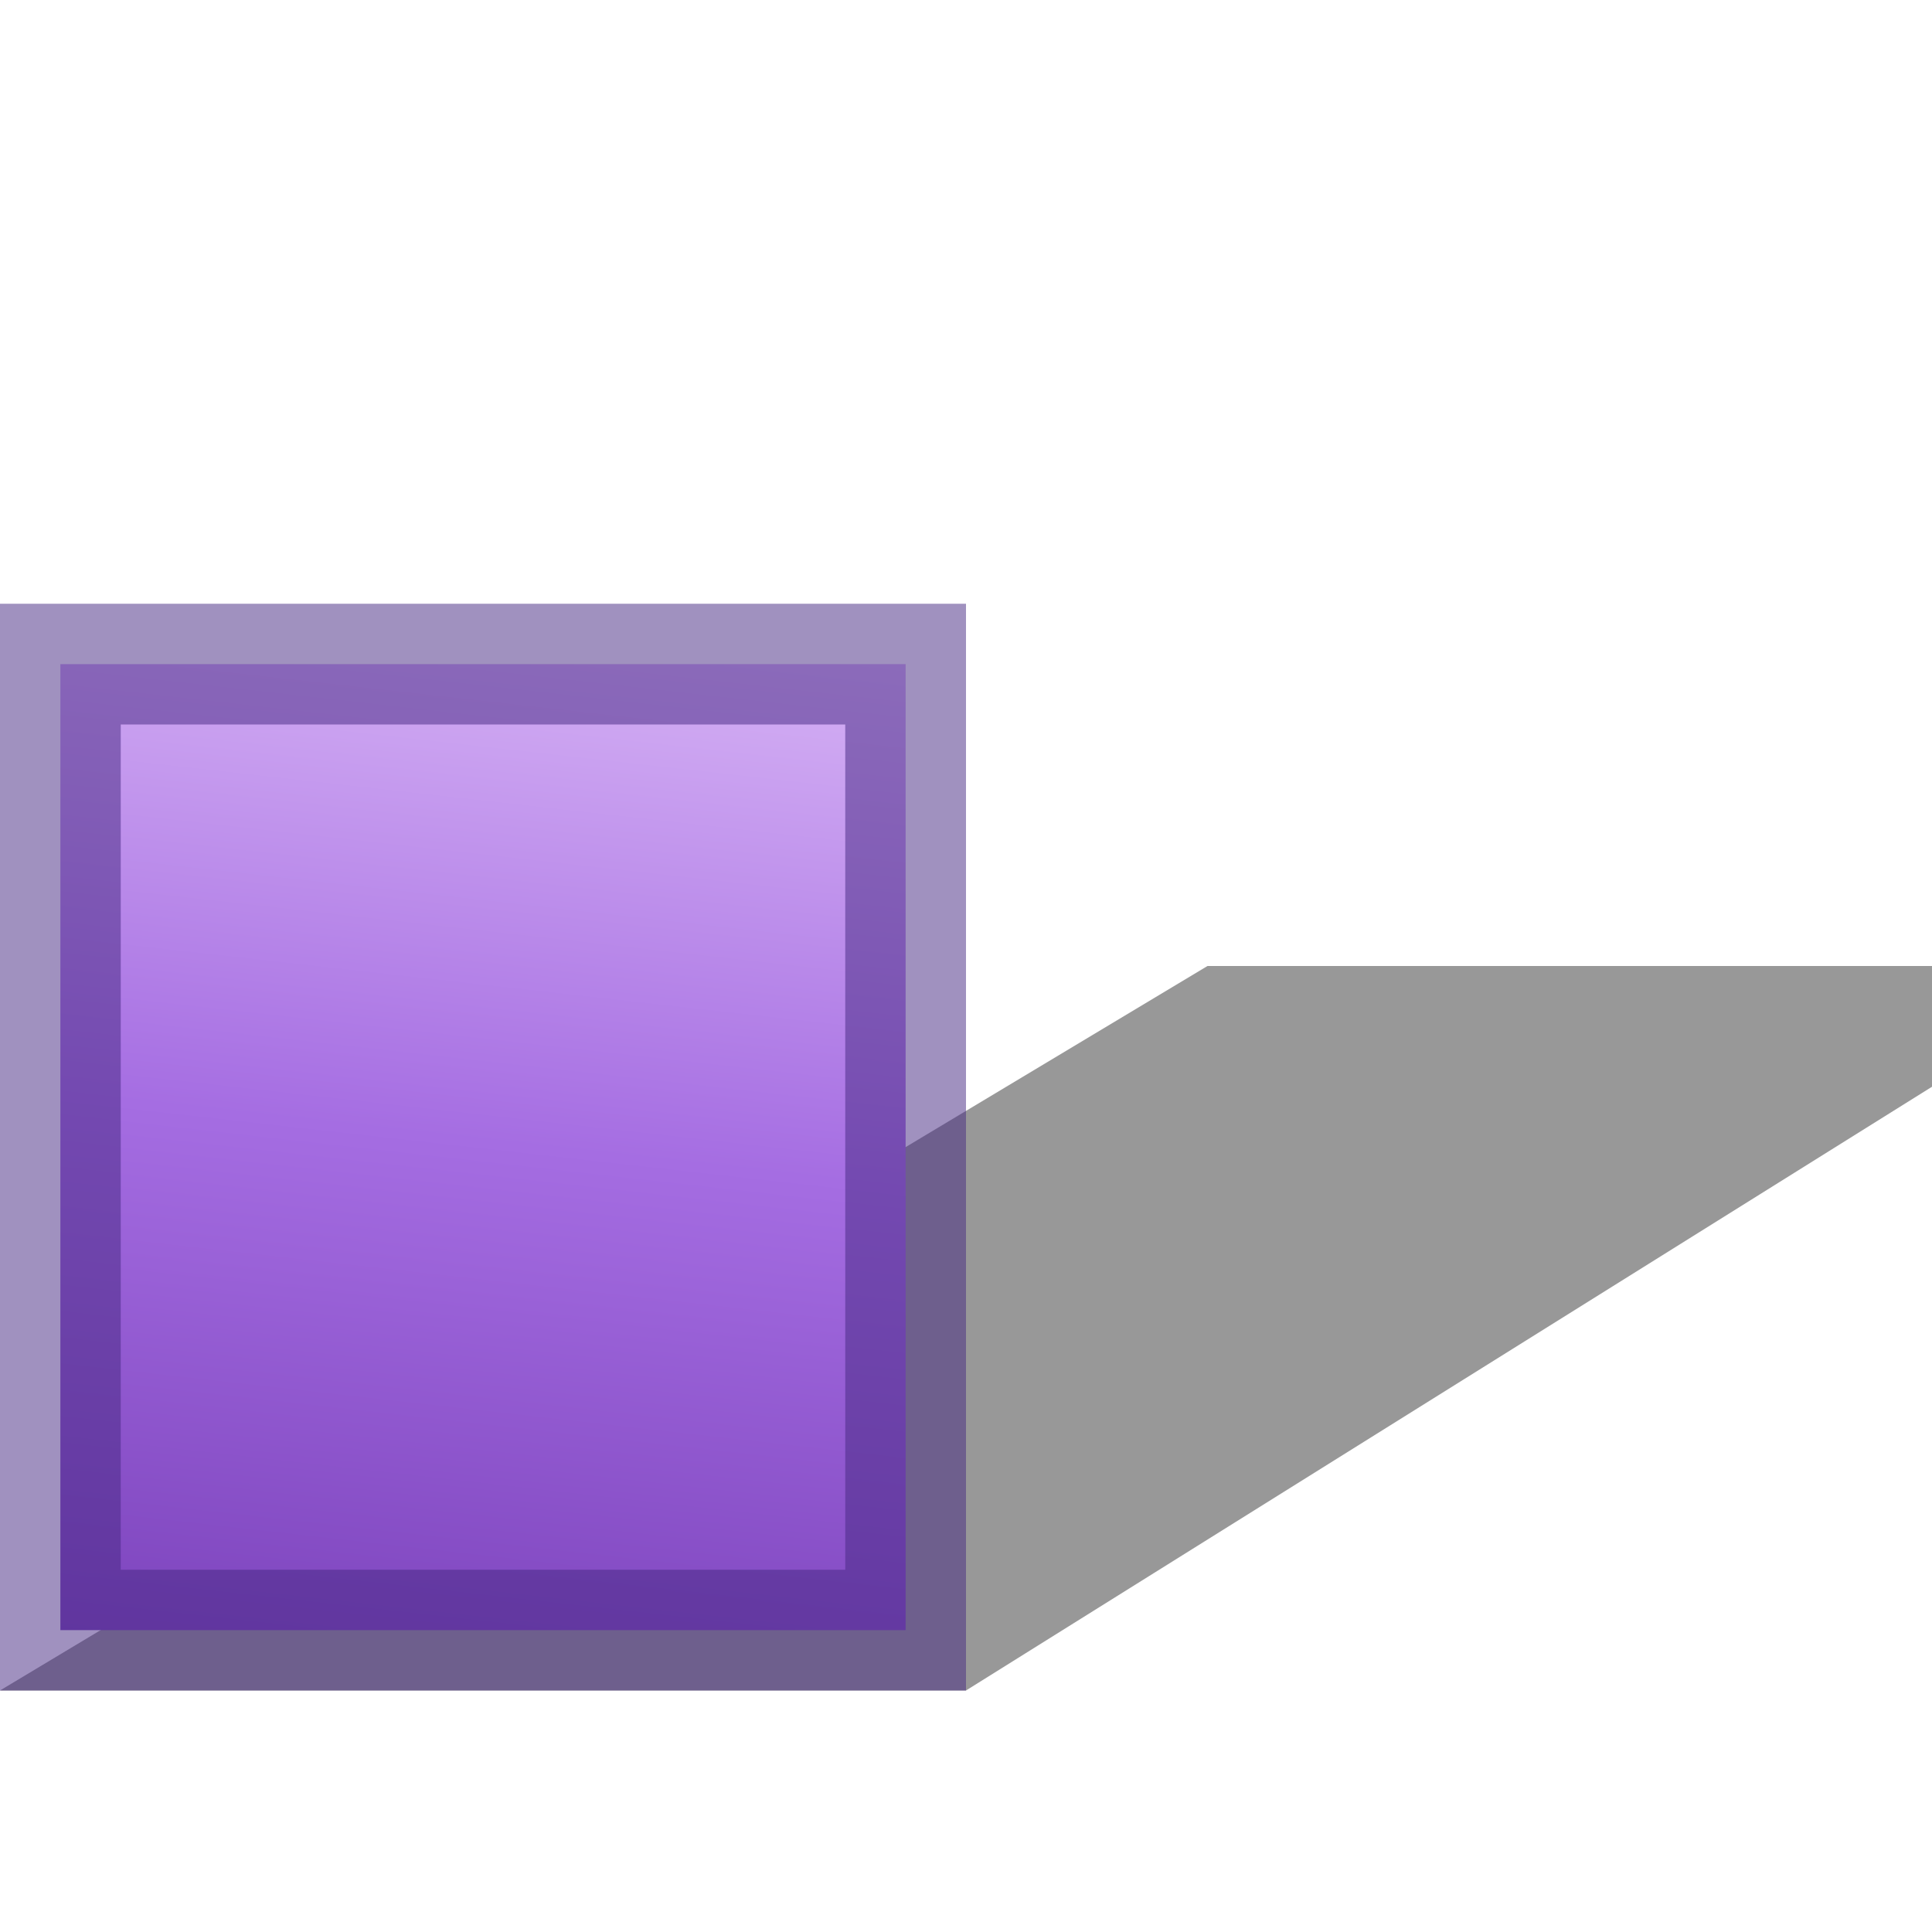 <svg height="16" width="16" xmlns="http://www.w3.org/2000/svg" xmlns:xlink="http://www.w3.org/1999/xlink"><linearGradient id="a" gradientTransform="matrix(1.167 0 0 1.143 -5.333 -10.857)" gradientUnits="userSpaceOnUse" x1="34.576" x2="25.627" y1="36.407" y2="114.508"><stop offset="0" stop-color="#e4c6fa"/><stop offset=".5" stop-color="#a56de2"/><stop offset="1" stop-color="#7239b3"/></linearGradient><g transform="scale(.125)"><path d="m64 112 64-40v-8h-48l-80 48z" fill-opacity=".404"/><path d="m4 44h56v64h-56z" fill="url(#a)" stroke-width="1.155"/><path d="m0 5v9h8v-9zm1 1h6v7h-6z" fill="#452981" fill-opacity=".51" stroke-width=".125" transform="scale(8)"/></g></svg>